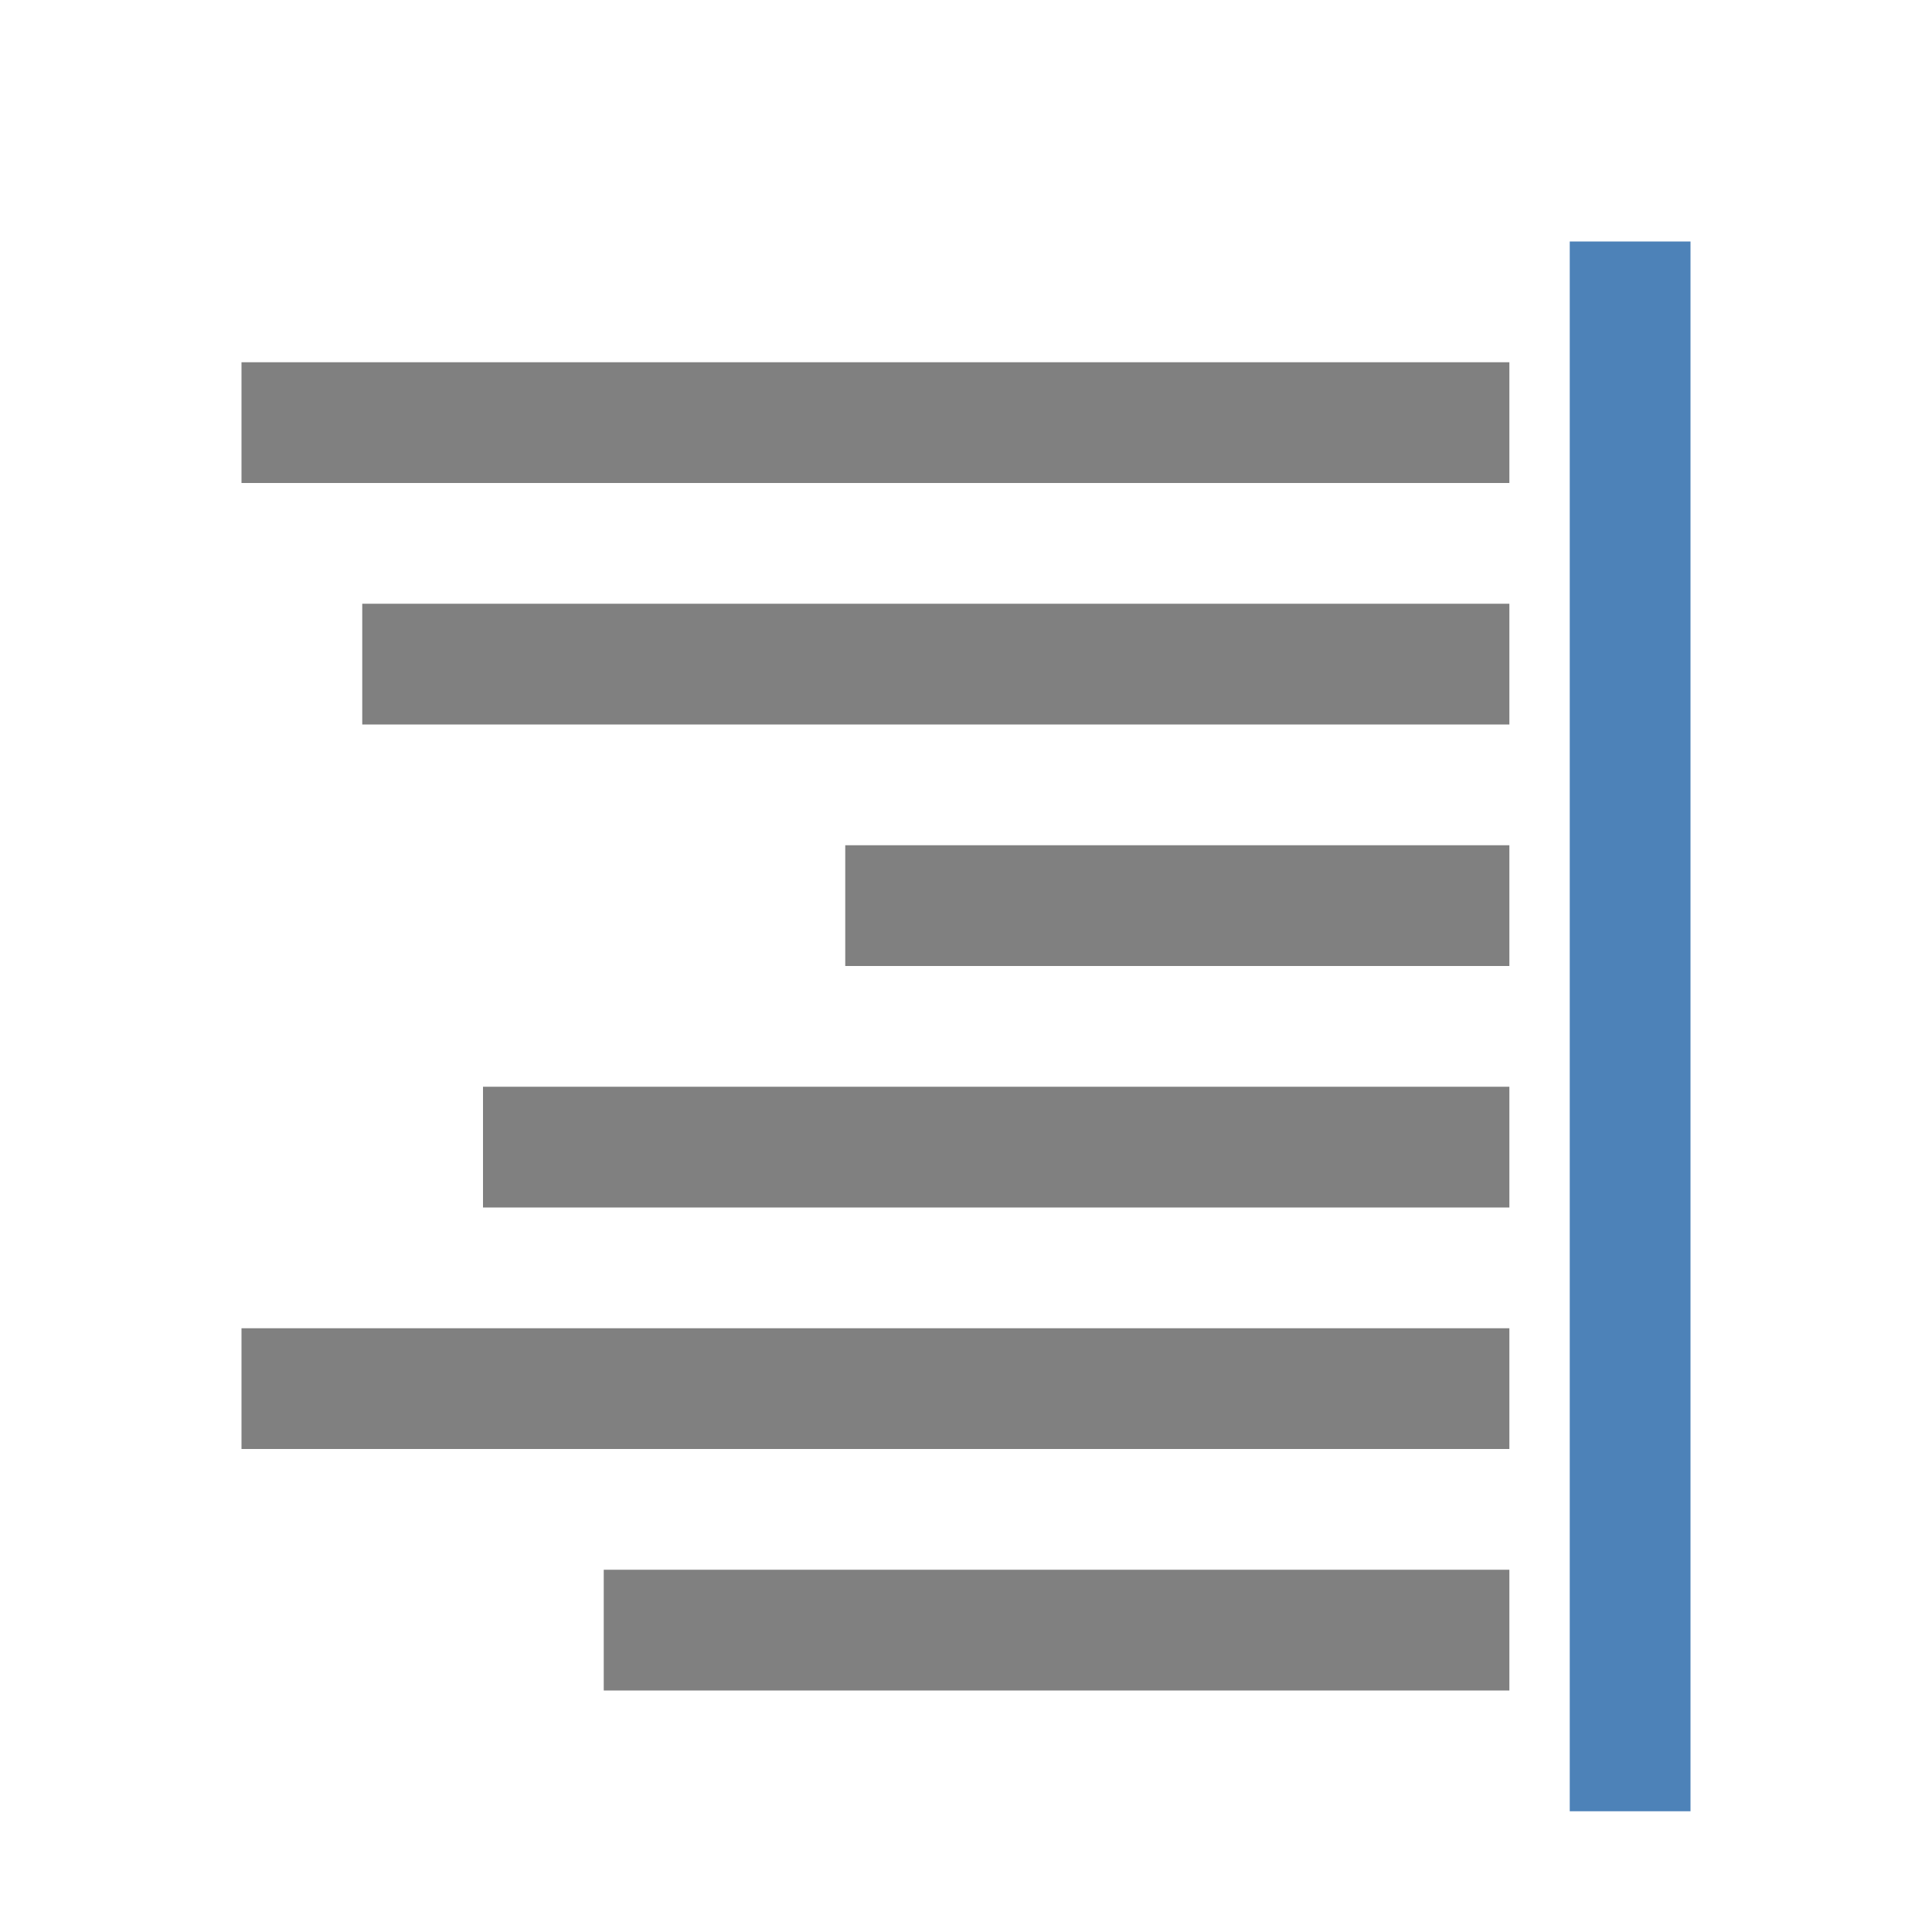 <?xml version="1.0" encoding="UTF-8"?>
<!DOCTYPE svg PUBLIC "-//W3C//DTD SVG 1.1//EN" "http://www.w3.org/Graphics/SVG/1.1/DTD/svg11.dtd">
<svg xmlns="http://www.w3.org/2000/svg" xml:space="preserve" width="1024px" height="1024px" shape-rendering="geometricPrecision" text-rendering="geometricPrecision" image-rendering="optimizeQuality" fill-rule="nonzero" clip-rule="evenodd" viewBox="0 0 10240 10240" xmlns:xlink="http://www.w3.org/1999/xlink">
	<title>text_align_right icon</title>
	<desc>text_align_right icon from the IconExperience.com O-Collection. Copyright by INCORS GmbH (www.incors.com).</desc>
	<path id="curve1" fill="#4D82B8" d="M8960,1280 8320,1280 8320,9600 8960,9600z"/>
	<path id="curve0" fill="#808080" d="M8000 1920l-6720 0 0 640 6720 0 0 -640zm0 6400l-4800 0 0 640 4800 0 0 -640zm0 -1280l-6720 0 0 640 6720 0 0 -640zm0 -1280l-5440 0 0 640 5440 0 0 -640zm0 -1280l-3520 0 0 640 3520 0 0 -640zm0 -1280l-6080 0 0 640 6080 0 0 -640z"/>
</svg>
